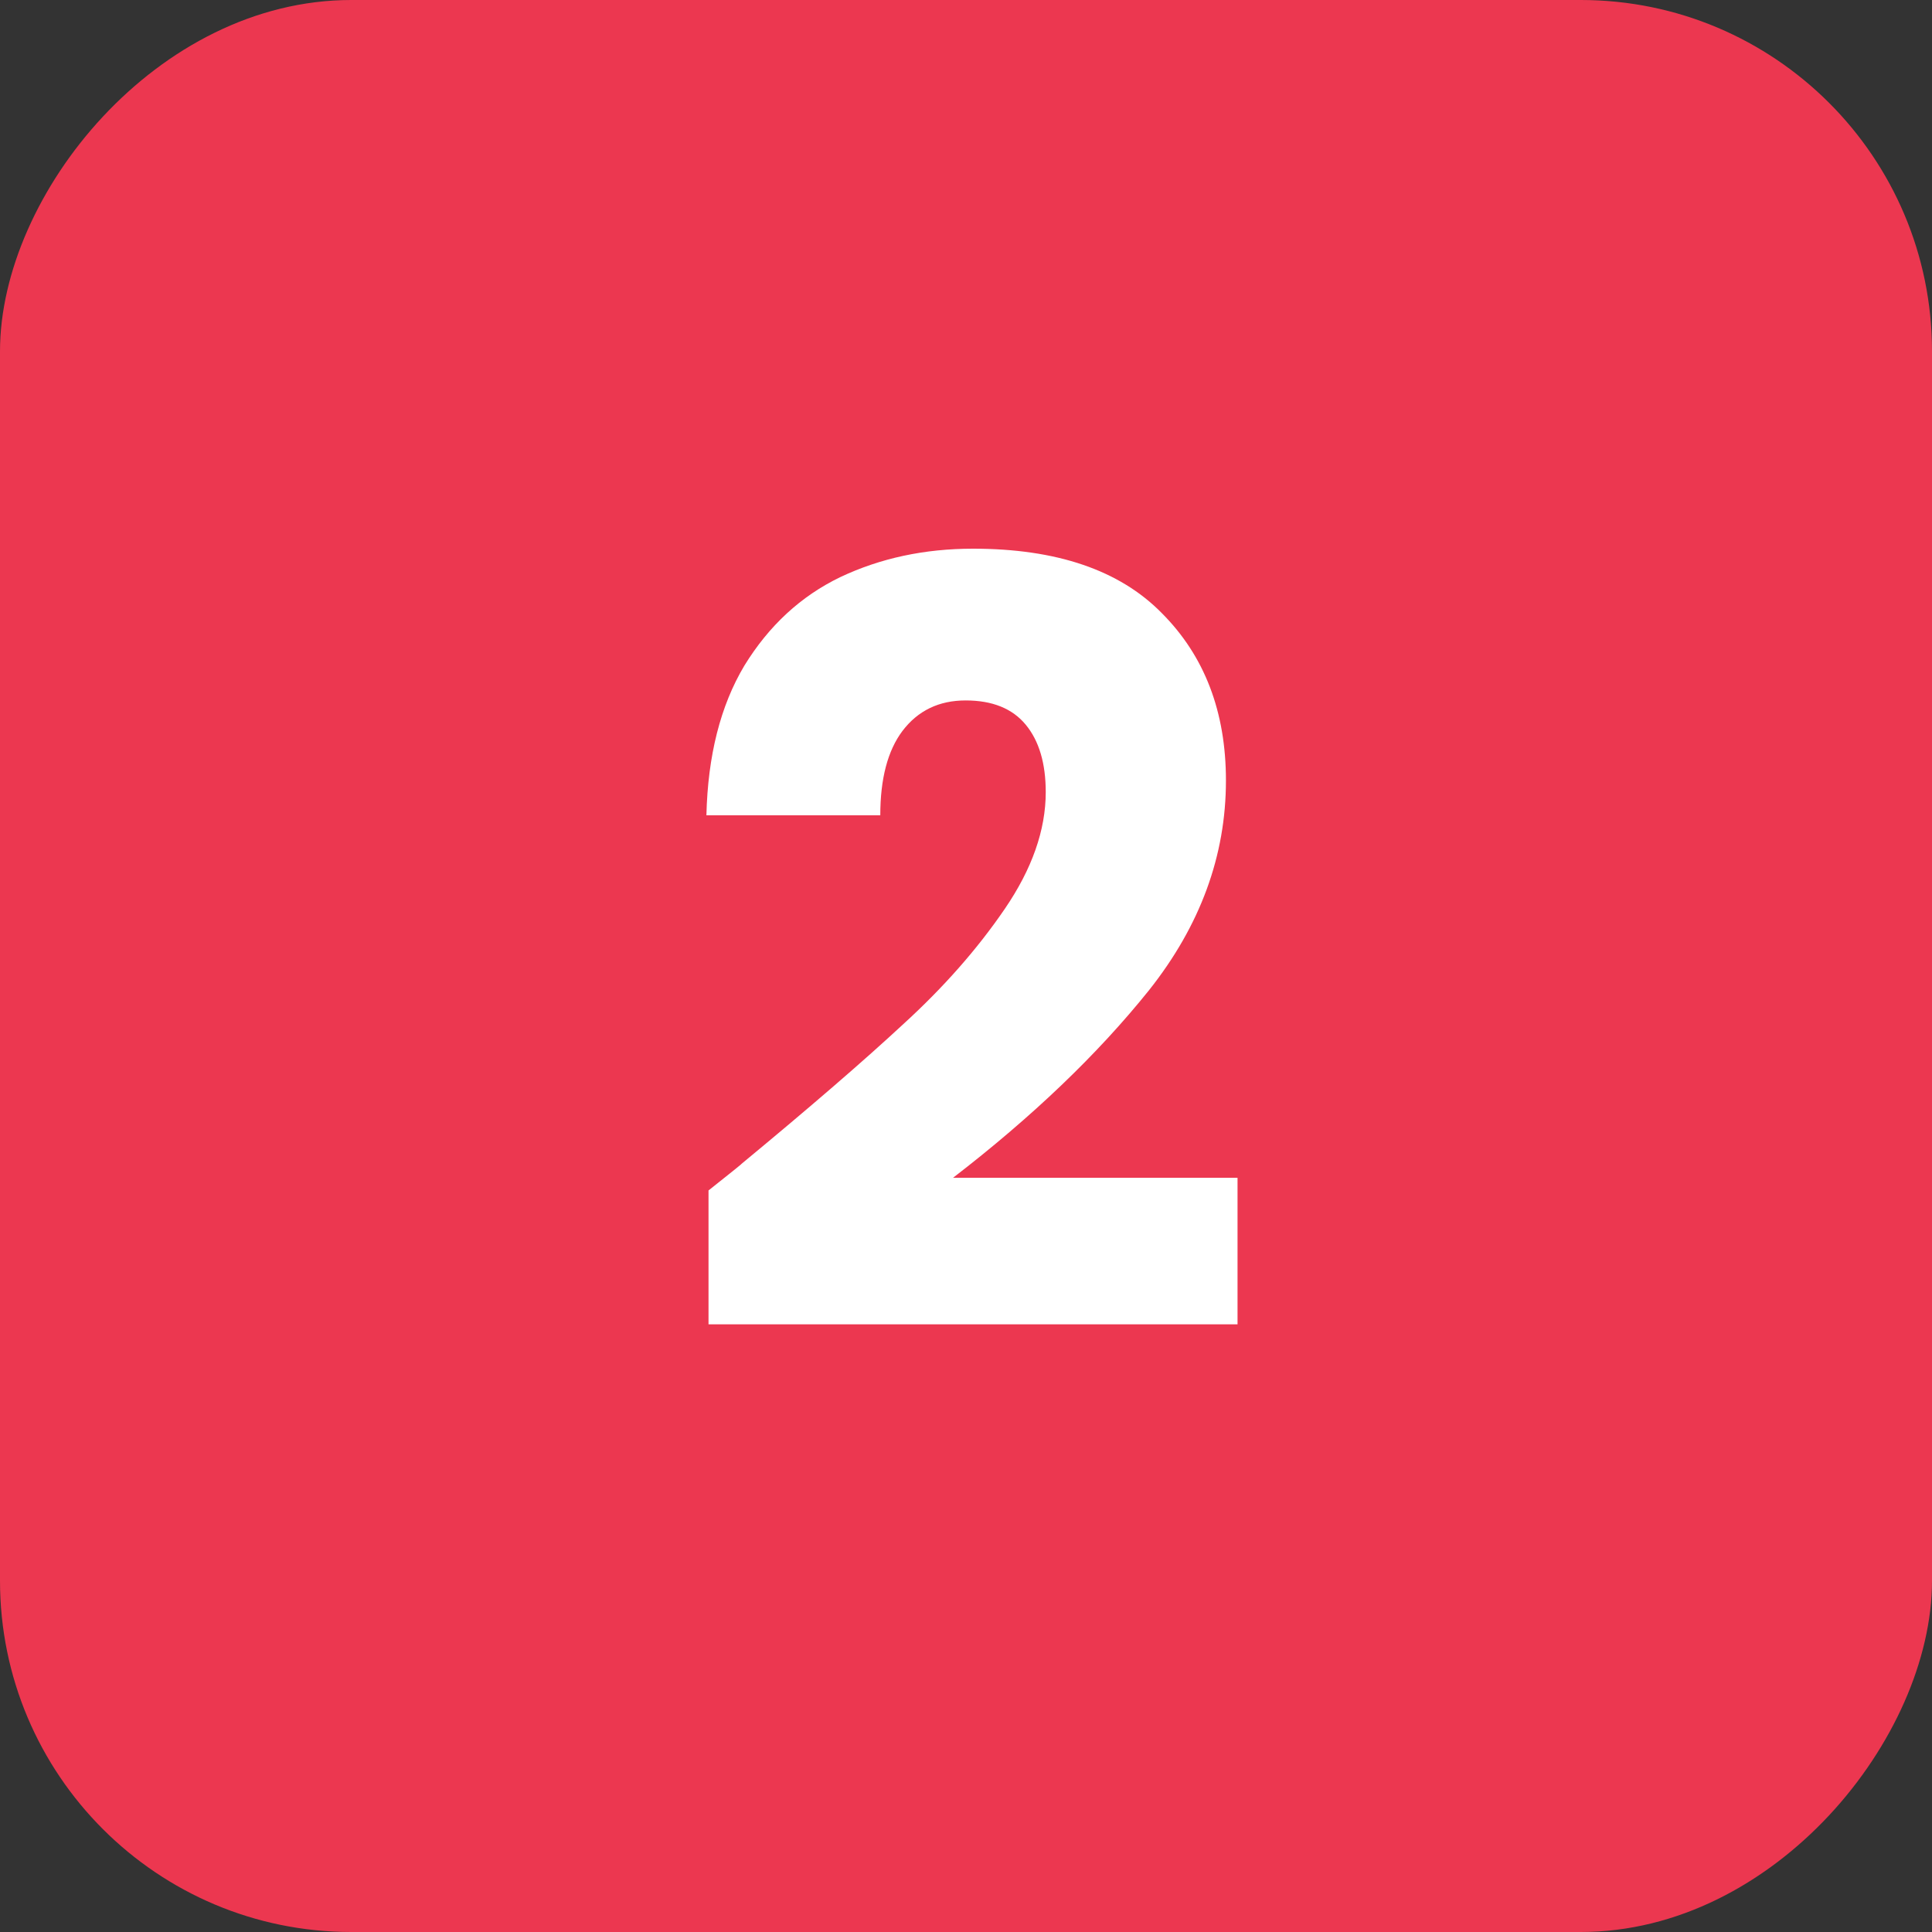 <svg width="55" height="55" viewBox="0 0 55 55" fill="none" xmlns="http://www.w3.org/2000/svg">
<rect x="0" y="0" width="55" height="55" fill="#333333" stroke="none"/>
<rect width="55" height="55" rx="10" transform="matrix(1 0 0 -1 0 55)" fill="#EC3750"/>
<path d="M20.17 33.89C20.85 33.35 21.16 33.1 21.1 33.14C23.06 31.52 24.6 30.19 25.72 29.15C26.86 28.11 27.82 27.02 28.6 25.88C29.38 24.74 29.77 23.63 29.77 22.55C29.77 21.73 29.58 21.09 29.2 20.63C28.82 20.17 28.25 19.94 27.49 19.94C26.73 19.94 26.13 20.23 25.69 20.81C25.27 21.37 25.06 22.17 25.06 23.21H20.11C20.15 21.51 20.51 20.09 21.19 18.95C21.89 17.81 22.8 16.97 23.92 16.43C25.06 15.89 26.32 15.62 27.7 15.62C30.08 15.62 31.87 16.23 33.07 17.45C34.29 18.67 34.9 20.26 34.9 22.22C34.9 24.36 34.17 26.35 32.71 28.19C31.25 30.01 29.39 31.79 27.13 33.53H35.23V37.7H20.17V33.89Z" fill="white"/>
</svg>
